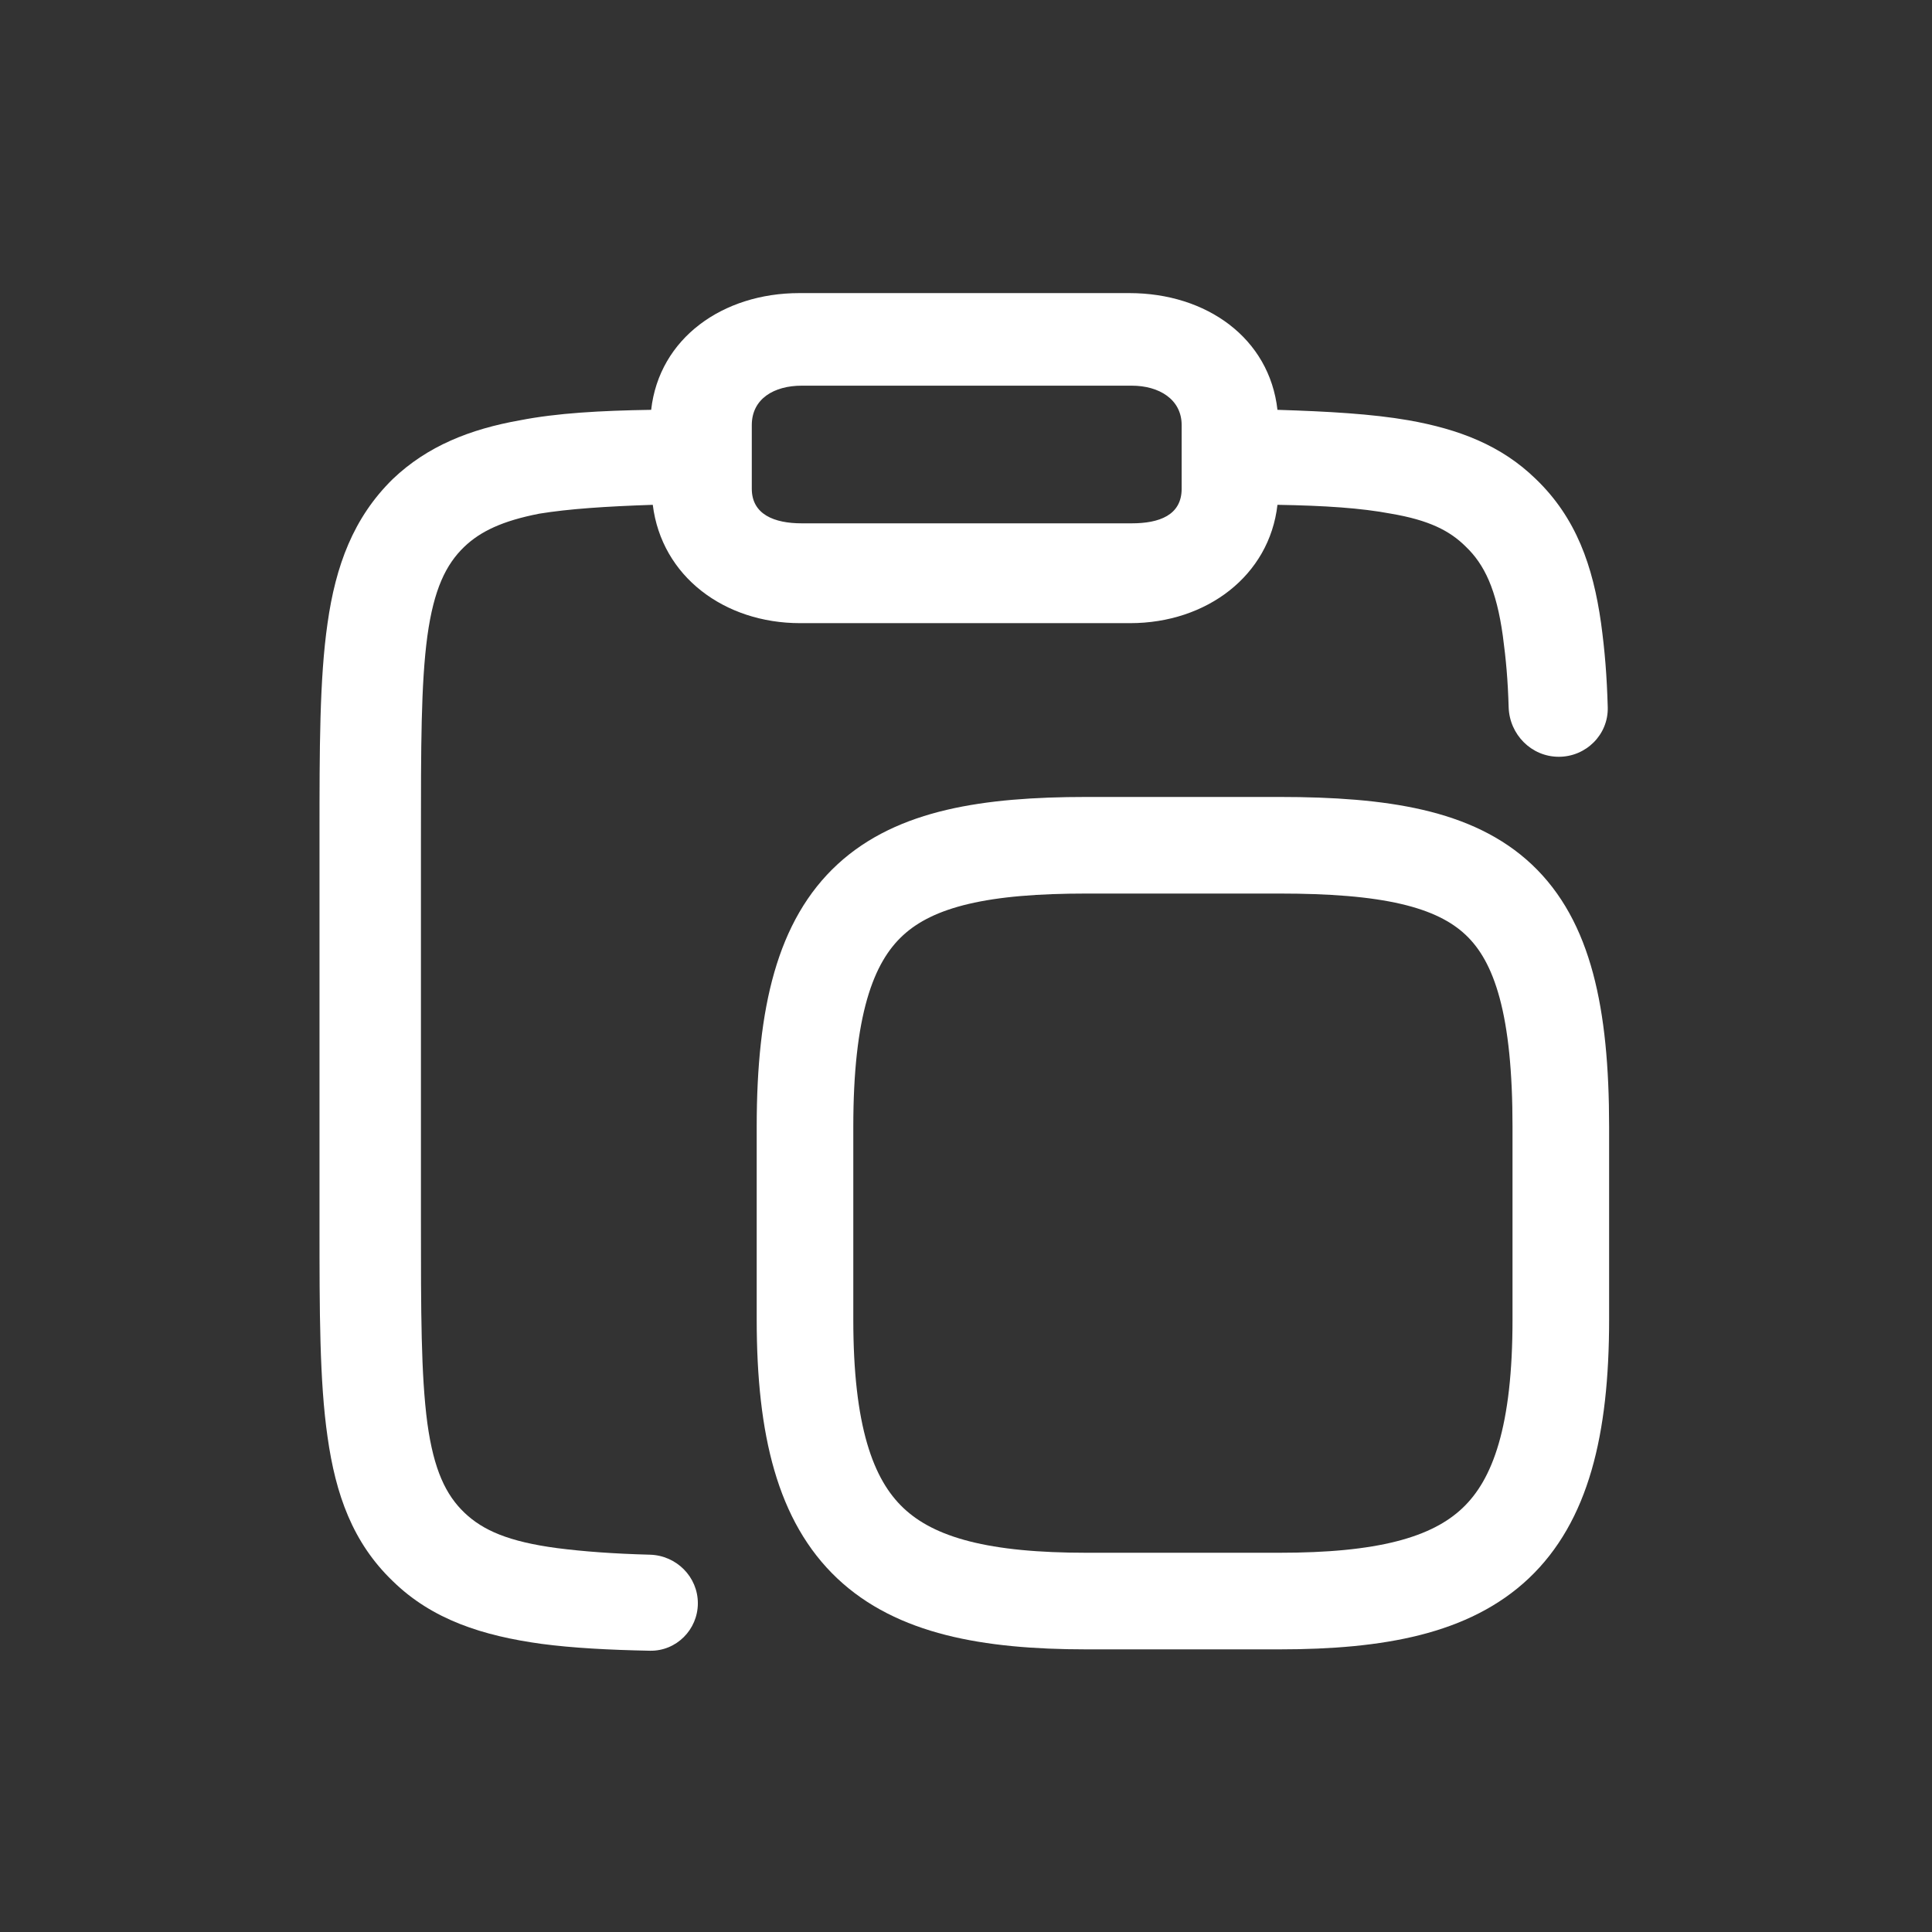 <svg width="24" height="24" viewBox="0 0 24 24" fill="none" xmlns="http://www.w3.org/2000/svg">
<rect x="0" y="0" width="24" height="24" fill="#333333" stroke="none"/>
<path d="M15.892 10.5H13.497C11 10.5 10 11.139 10 13.997V16.392C10 19.139 11 19.889 13.497 19.889H15.892C18.395 19.889 19.389 19.139 19.389 16.392V13.997C19.389 11.139 18.5 10.5 15.892 10.5Z" stroke="white" stroke-width="1.2"/>
<path fill-rule="evenodd" clip-rule="evenodd" d="M8.669 19.916C8.669 19.587 8.402 19.322 8.074 19.313C7.619 19.301 7.246 19.273 6.919 19.231C6.319 19.151 5.999 19.011 5.769 18.791C5.539 18.571 5.389 18.261 5.309 17.681C5.229 17.081 5.229 16.291 5.229 15.161V10.421C5.229 9.281 5.229 8.491 5.309 7.901C5.389 7.321 5.539 7.011 5.769 6.791C5.969 6.601 6.239 6.471 6.699 6.381C7.069 6.321 7.519 6.291 8.109 6.271C8.219 7.161 8.999 7.741 9.939 7.741H14.039C14.989 7.741 15.769 7.151 15.869 6.271C16.459 6.281 16.909 6.311 17.279 6.381C17.749 6.461 18.009 6.591 18.209 6.791C18.439 7.011 18.589 7.321 18.669 7.901C18.708 8.192 18.731 8.443 18.741 8.786C18.752 9.125 19.024 9.401 19.364 9.401C19.703 9.401 19.981 9.125 19.972 8.786C19.961 8.397 19.936 8.087 19.889 7.741C19.789 7.031 19.579 6.431 19.079 5.951C18.649 5.531 18.119 5.331 17.499 5.221C17.039 5.141 16.499 5.111 15.869 5.091C15.769 4.201 14.989 3.641 14.029 3.641H9.929C8.979 3.641 8.189 4.201 8.089 5.091C7.459 5.101 6.919 5.131 6.459 5.221C5.839 5.331 5.309 5.541 4.879 5.951C4.389 6.431 4.169 7.031 4.069 7.741C3.969 8.431 3.969 9.301 3.969 10.381V15.211C3.969 16.291 3.969 17.161 4.069 17.851C4.169 18.561 4.379 19.161 4.879 19.641C5.369 20.121 5.999 20.321 6.729 20.421C7.115 20.472 7.564 20.496 8.074 20.506C8.402 20.512 8.669 20.244 8.669 19.916ZM9.339 5.281C9.339 4.951 9.619 4.791 9.959 4.791H14.059C14.399 4.791 14.679 4.961 14.679 5.281V6.071C14.679 6.401 14.399 6.501 14.059 6.501H9.959C9.619 6.501 9.339 6.391 9.339 6.071V5.281Z" fill="white"/>
</svg>
